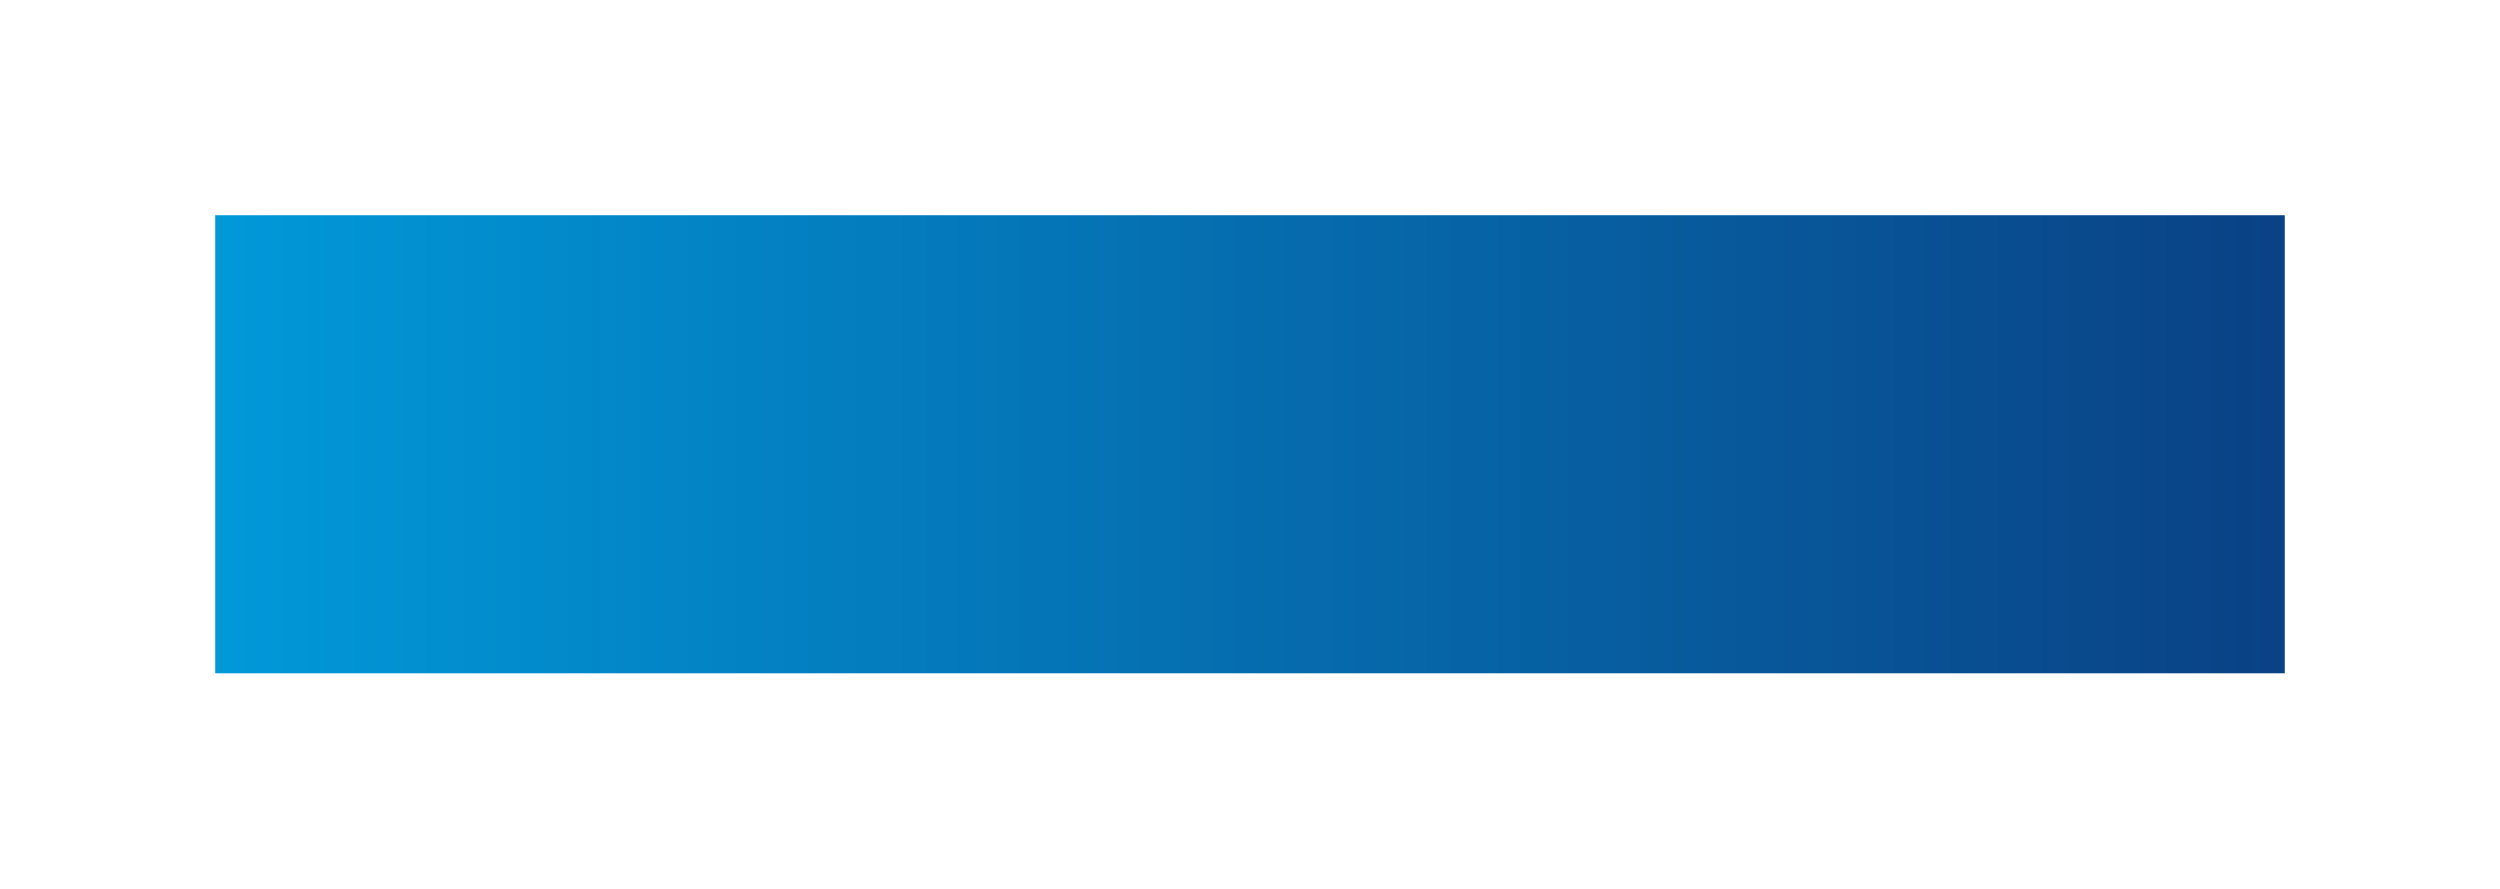 <svg xmlns="http://www.w3.org/2000/svg" xmlns:xlink="http://www.w3.org/1999/xlink" width="453" height="161" viewBox="0 0 453 161">
  <defs>
    <linearGradient id="linear-gradient" x1="-0.106" y1="0.5" x2="1.278" y2="0.5" gradientUnits="objectBoundingBox">
      <stop offset="0" stop-color="#00a1e1"/>
      <stop offset="1" stop-color="#0c2a6e"/>
    </linearGradient>
    <filter id="Rectangle_129" x="0" y="0" width="453" height="161" filterUnits="userSpaceOnUse">
      <feOffset dy="13" input="SourceAlpha"/>
      <feGaussianBlur stdDeviation="13" result="blur"/>
      <feFlood flood-opacity="0.122"/>
      <feComposite operator="in" in2="blur"/>
      <feComposite in="SourceGraphic"/>
    </filter>
  </defs>
  <g id="Component_33_10" data-name="Component 33 – 10" transform="translate(39 26)">
    <g transform="matrix(1, 0, 0, 1, -39, -26)" filter="url(#Rectangle_129)">
      <rect id="Rectangle_129-2" data-name="Rectangle 129" width="375" height="83" transform="translate(39 26)" fill="url(#linear-gradient)"/>
    </g>
  </g>
</svg>

